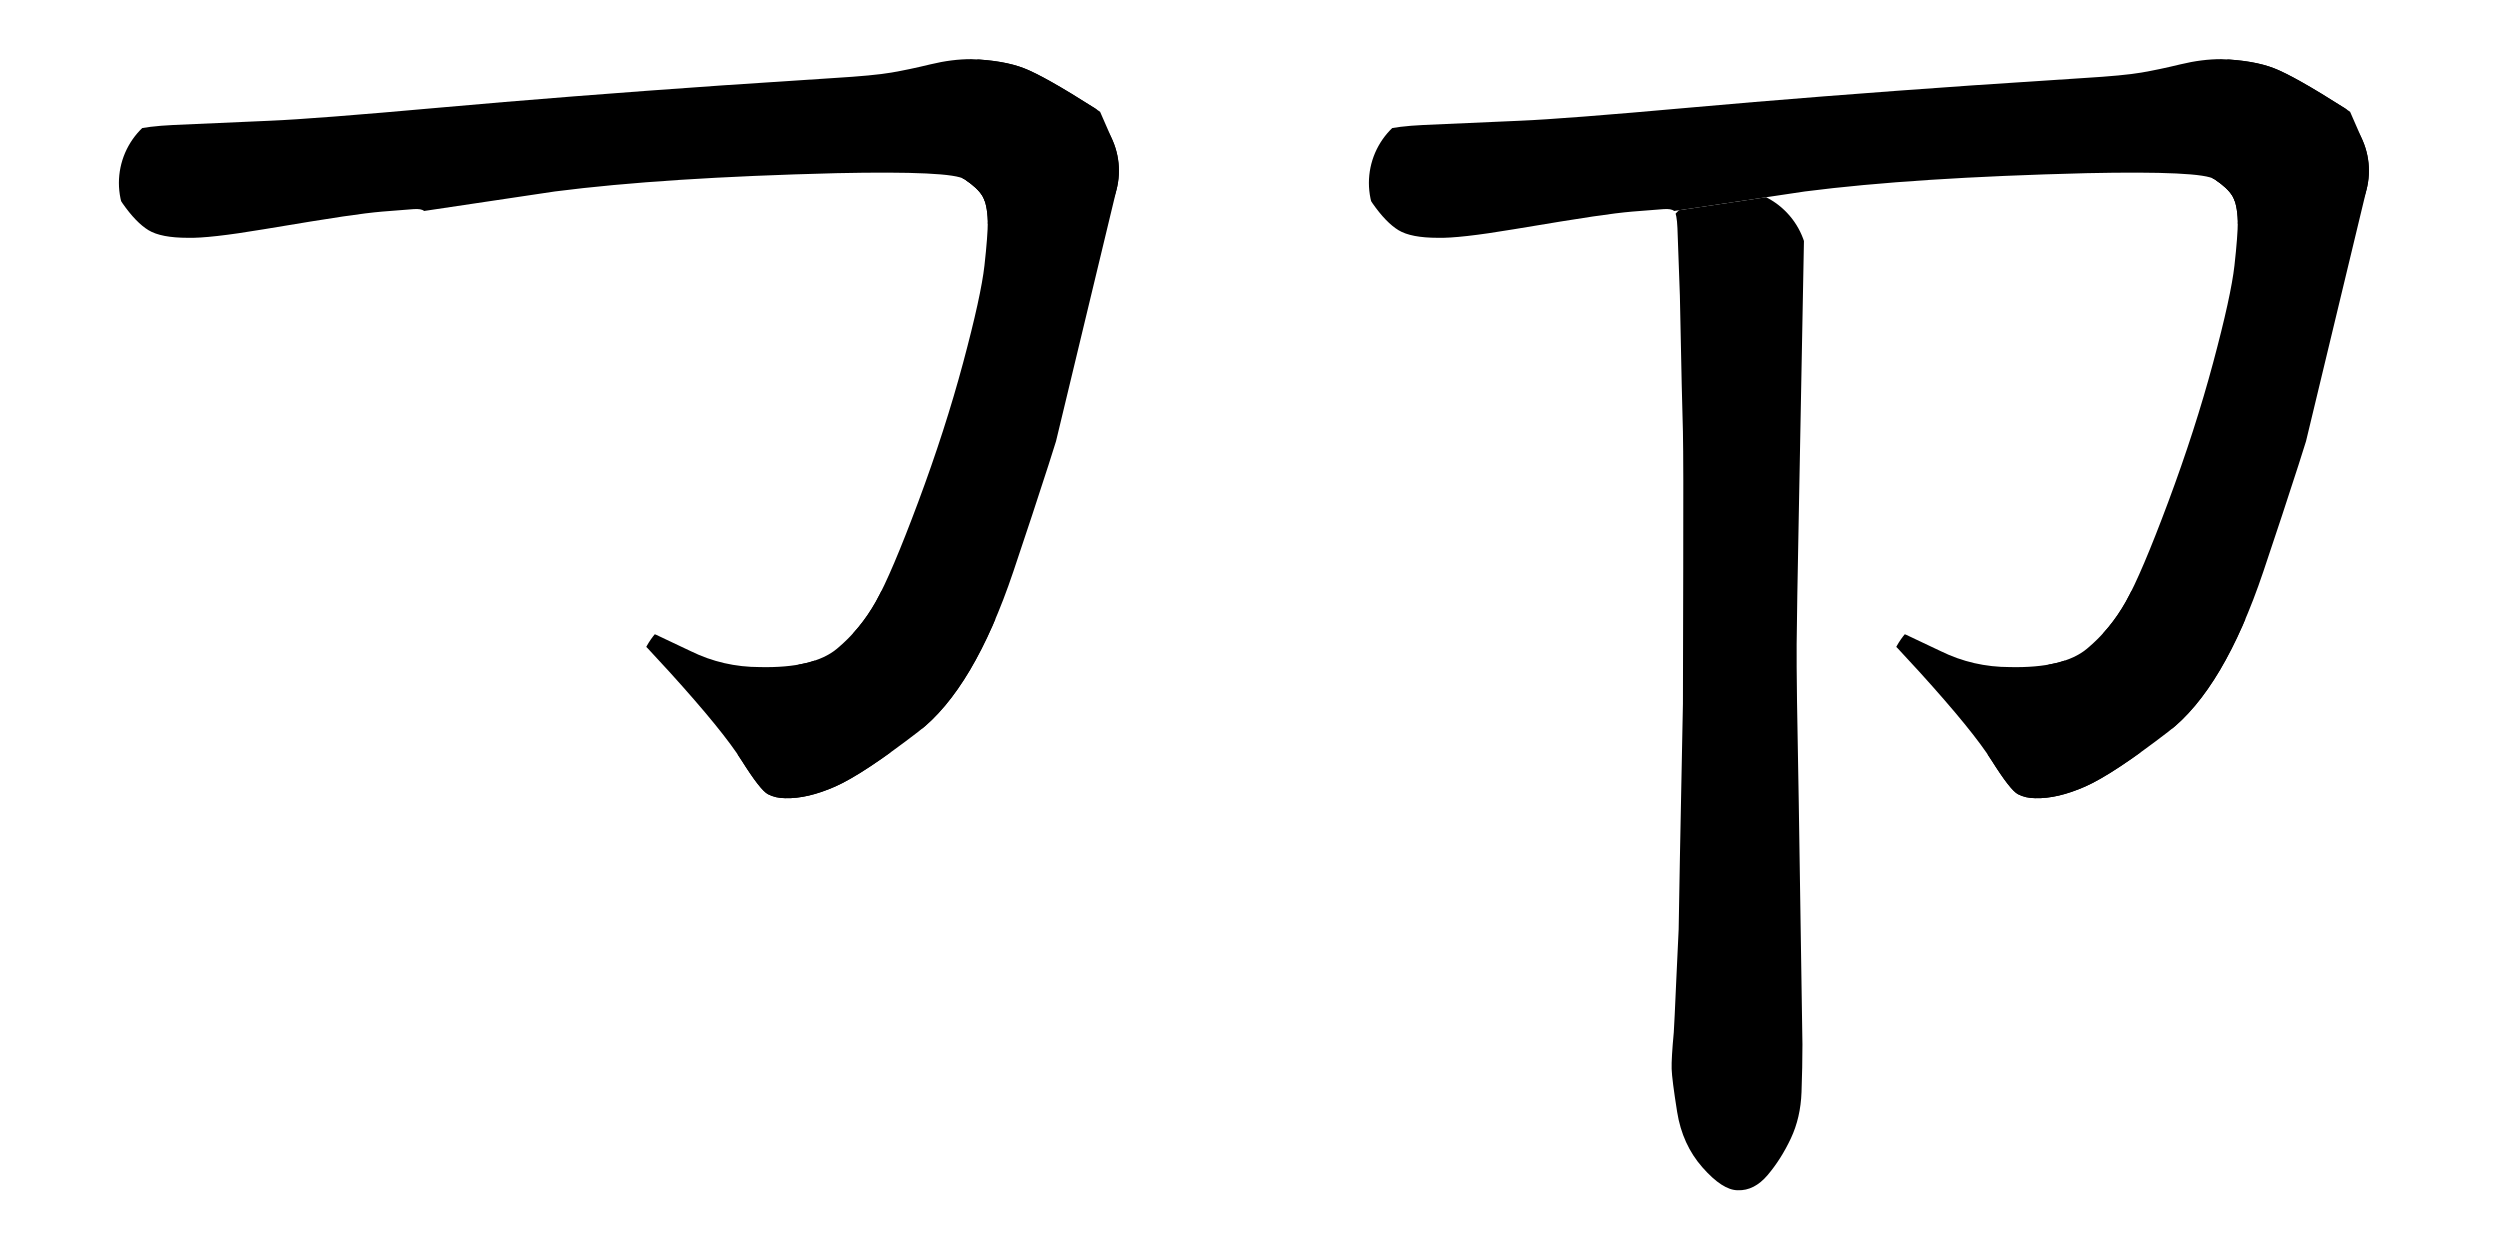 <svg xmlns="http://www.w3.org/2000/svg" width="820" height="410" viewBox="0 0 4100 2050" version="1.1"><g x="0" y="0"><g transform="translate(0)"><g x="0" y="0" clip-path="url(#M+695.5+346+Q+691+342,+678+343+L+627+347+Q+603+349,+562.5+355+Q+522+361,+432.5+376+Q+343+391,+308+390+Q+264+390,+243.5+377.5+Q+223+365,+201+333.5+Q+179+302,+179+264+Q+179+250,+189.5+229.5+Q+200+209,+284+205+L+443+198+Q+515+195,+721+176.5+Q+927+158,+1185+140+L+1367+128+Q+1433+124,+1462+119+Q+1491+114,+1526+105.5+Q+1561+97,+1593+97+Q+1646+99,+1679.5+112+Q+1713+125,+1795.5+177.5+Q+1878+230,+1868+325+Q+1865+345,+1855+371+L+1830+425+Q+1817+452,+1806.5+481.5+Q+1796+511,+1761.5+627.5+Q+1727+744,+1662+937+Q+1597+1130,+1506+1200+Q+1415+1270,+1369.5+1290+Q+1324+1310,+1288+1309+Q+1272+1309,+1259.5+1302.5+Q+1247+1296,+1216.5+1247.5+Q+1186+1199,+1098+1102+L+1062+1063+Q+1053+1055,+1055+1044+Q+1057+1033,+1076+1041+L+1133+1068+Q+1186+1094,+1246+1094+Q+1334+1096,+1372.5+1064+Q+1411+1032,+1436.5+986.5+Q+1462+941,+1506+823+Q+1550+705,+1579.5+595+Q+1609+485,+1614.5+435.5+Q+1620+386,+1620+363+Q+1619+334,+1611+321+Q+1603+308,+1582+294+Q+1561+280,+1372+284+Q+1089+291,+910+314+L+695.5+346+Z)"><defs><clipPath id="M+695.5+346+Q+691+342,+678+343+L+627+347+Q+603+349,+562.5+355+Q+522+361,+432.5+376+Q+343+391,+308+390+Q+264+390,+243.5+377.5+Q+223+365,+201+333.5+Q+179+302,+179+264+Q+179+250,+189.5+229.5+Q+200+209,+284+205+L+443+198+Q+515+195,+721+176.5+Q+927+158,+1185+140+L+1367+128+Q+1433+124,+1462+119+Q+1491+114,+1526+105.5+Q+1561+97,+1593+97+Q+1646+99,+1679.5+112+Q+1713+125,+1795.5+177.5+Q+1878+230,+1868+325+Q+1865+345,+1855+371+L+1830+425+Q+1817+452,+1806.5+481.5+Q+1796+511,+1761.5+627.5+Q+1727+744,+1662+937+Q+1597+1130,+1506+1200+Q+1415+1270,+1369.5+1290+Q+1324+1310,+1288+1309+Q+1272+1309,+1259.5+1302.5+Q+1247+1296,+1216.5+1247.5+Q+1186+1199,+1098+1102+L+1062+1063+Q+1053+1055,+1055+1044+Q+1057+1033,+1076+1041+L+1133+1068+Q+1186+1094,+1246+1094+Q+1334+1096,+1372.5+1064+Q+1411+1032,+1436.5+986.5+Q+1462+941,+1506+823+Q+1550+705,+1579.5+595+Q+1609+485,+1614.5+435.5+Q+1620+386,+1620+363+Q+1619+334,+1611+321+Q+1603+308,+1582+294+Q+1561+280,+1372+284+Q+1089+291,+910+314+L+695.5+346+Z"><path d="M 695.5 346 Q 691 342, 678 343 L 627 347 Q 603 349, 562.5 355 Q 522 361, 432.5 376 Q 343 391, 308 390 Q 264 390, 243.5 377.5 Q 223 365, 201 333.5 Q 179 302, 179 264 Q 179 250, 189.5 229.5 Q 200 209, 284 205 L 443 198 Q 515 195, 721 176.5 Q 927 158, 1185 140 L 1367 128 Q 1433 124, 1462 119 Q 1491 114, 1526 105.5 Q 1561 97, 1593 97 Q 1646 99, 1679.5 112 Q 1713 125, 1795.5 177.5 Q 1878 230, 1868 325 Q 1865 345, 1855 371 L 1830 425 Q 1817 452, 1806.5 481.5 Q 1796 511, 1761.5 627.5 Q 1727 744, 1662 937 Q 1597 1130, 1506 1200 Q 1415 1270, 1369.5 1290 Q 1324 1310, 1288 1309 Q 1272 1309, 1259.5 1302.5 Q 1247 1296, 1216.5 1247.5 Q 1186 1199, 1098 1102 L 1062 1063 Q 1053 1055, 1055 1044 Q 1057 1033, 1076 1041 L 1133 1068 Q 1186 1094, 1246 1094 Q 1334 1096, 1372.5 1064 Q 1411 1032, 1436.5 986.5 Q 1462 941, 1506 823 Q 1550 705, 1579.5 595 Q 1609 485, 1614.5 435.5 Q 1620 386, 1620 363 Q 1619 334, 1611 321 Q 1603 308, 1582 294 Q 1561 280, 1372 284 Q 1089 291, 910 314 L 695.5 346 Z" fill="#F00"></path></clipPath></defs><g x="0" y="0"><path d="M320 300 L1675 200" fill="transparent" stroke="black" stroke-width="250" stroke-linecap="round"></path></g><g x="0" y="0"><path d="M1675 200 L1710 280" fill="transparent" stroke="black" stroke-width="250" stroke-linecap="round"></path></g><g x="0" y="0"><path d="M1710 280 L1520 1070" fill="transparent" stroke="black" stroke-width="250" stroke-linecap="round"></path></g><g x="0" y="0"><path d="M1520 1070 L1335 1235" fill="transparent" stroke="black" stroke-width="250" stroke-linecap="round"></path></g><g x="0" y="0"><path d="M1335 1235 L1170 1120" fill="transparent" stroke="black" stroke-width="250" stroke-linecap="round"></path></g></g></g><g transform="translate(2050)"><g x="0" y="0" clip-path="url(#M+695.5+346+Q+691+342,+678+343+L+627+347+Q+603+349,+562.5+355+Q+522+361,+432.5+376+Q+343+391,+308+390+Q+264+390,+243.5+377.5+Q+223+365,+201+333.5+Q+179+302,+179+264+Q+179+250,+189.5+229.5+Q+200+209,+284+205+L+443+198+Q+515+195,+721+176.5+Q+927+158,+1185+140+L+1367+128+Q+1433+124,+1462+119+Q+1491+114,+1526+105.5+Q+1561+97,+1593+97+Q+1646+99,+1679.5+112+Q+1713+125,+1795.5+177.5+Q+1878+230,+1868+325+Q+1865+345,+1855+371+L+1830+425+Q+1817+452,+1806.5+481.5+Q+1796+511,+1761.5+627.5+Q+1727+744,+1662+937+Q+1597+1130,+1506+1200+Q+1415+1270,+1369.5+1290+Q+1324+1310,+1288+1309+Q+1272+1309,+1259.5+1302.5+Q+1247+1296,+1216.5+1247.5+Q+1186+1199,+1098+1102+L+1062+1063+Q+1053+1055,+1055+1044+Q+1057+1033,+1076+1041+L+1133+1068+Q+1186+1094,+1246+1094+Q+1334+1096,+1372.5+1064+Q+1411+1032,+1436.5+986.5+Q+1462+941,+1506+823+Q+1550+705,+1579.5+595+Q+1609+485,+1614.5+435.5+Q+1620+386,+1620+363+Q+1619+334,+1611+321+Q+1603+308,+1582+294+Q+1561+280,+1372+284+Q+1089+291,+910+314+L+695.5+346+Z)"><defs><clipPath id="M+695.5+346+Q+691+342,+678+343+L+627+347+Q+603+349,+562.5+355+Q+522+361,+432.5+376+Q+343+391,+308+390+Q+264+390,+243.5+377.5+Q+223+365,+201+333.5+Q+179+302,+179+264+Q+179+250,+189.5+229.5+Q+200+209,+284+205+L+443+198+Q+515+195,+721+176.5+Q+927+158,+1185+140+L+1367+128+Q+1433+124,+1462+119+Q+1491+114,+1526+105.5+Q+1561+97,+1593+97+Q+1646+99,+1679.5+112+Q+1713+125,+1795.5+177.5+Q+1878+230,+1868+325+Q+1865+345,+1855+371+L+1830+425+Q+1817+452,+1806.5+481.5+Q+1796+511,+1761.5+627.5+Q+1727+744,+1662+937+Q+1597+1130,+1506+1200+Q+1415+1270,+1369.5+1290+Q+1324+1310,+1288+1309+Q+1272+1309,+1259.5+1302.5+Q+1247+1296,+1216.5+1247.5+Q+1186+1199,+1098+1102+L+1062+1063+Q+1053+1055,+1055+1044+Q+1057+1033,+1076+1041+L+1133+1068+Q+1186+1094,+1246+1094+Q+1334+1096,+1372.5+1064+Q+1411+1032,+1436.5+986.5+Q+1462+941,+1506+823+Q+1550+705,+1579.5+595+Q+1609+485,+1614.5+435.5+Q+1620+386,+1620+363+Q+1619+334,+1611+321+Q+1603+308,+1582+294+Q+1561+280,+1372+284+Q+1089+291,+910+314+L+695.5+346+Z"><path d="M 695.5 346 Q 691 342, 678 343 L 627 347 Q 603 349, 562.5 355 Q 522 361, 432.5 376 Q 343 391, 308 390 Q 264 390, 243.5 377.5 Q 223 365, 201 333.5 Q 179 302, 179 264 Q 179 250, 189.5 229.5 Q 200 209, 284 205 L 443 198 Q 515 195, 721 176.5 Q 927 158, 1185 140 L 1367 128 Q 1433 124, 1462 119 Q 1491 114, 1526 105.5 Q 1561 97, 1593 97 Q 1646 99, 1679.5 112 Q 1713 125, 1795.5 177.5 Q 1878 230, 1868 325 Q 1865 345, 1855 371 L 1830 425 Q 1817 452, 1806.5 481.5 Q 1796 511, 1761.5 627.5 Q 1727 744, 1662 937 Q 1597 1130, 1506 1200 Q 1415 1270, 1369.5 1290 Q 1324 1310, 1288 1309 Q 1272 1309, 1259.5 1302.5 Q 1247 1296, 1216.5 1247.5 Q 1186 1199, 1098 1102 L 1062 1063 Q 1053 1055, 1055 1044 Q 1057 1033, 1076 1041 L 1133 1068 Q 1186 1094, 1246 1094 Q 1334 1096, 1372.5 1064 Q 1411 1032, 1436.5 986.5 Q 1462 941, 1506 823 Q 1550 705, 1579.5 595 Q 1609 485, 1614.5 435.5 Q 1620 386, 1620 363 Q 1619 334, 1611 321 Q 1603 308, 1582 294 Q 1561 280, 1372 284 Q 1089 291, 910 314 L 695.5 346 Z" fill="#F00"></path></clipPath></defs><g x="0" y="0"><path d="M320 300 L1675 200" fill="transparent" stroke="black" stroke-width="250" stroke-linecap="round"></path></g><g x="0" y="0"><path d="M1675 200 L1710 280" fill="transparent" stroke="black" stroke-width="250" stroke-linecap="round"></path></g><g x="0" y="0"><path d="M1710 280 L1520 1070" fill="transparent" stroke="black" stroke-width="250" stroke-linecap="round"></path></g><g x="0" y="0"><path d="M1520 1070 L1335 1235" fill="transparent" stroke="black" stroke-width="250" stroke-linecap="round"></path></g><g x="0" y="0"><path d="M1335 1235 L1170 1120" fill="transparent" stroke="black" stroke-width="250" stroke-linecap="round"></path></g></g><g x="0" y="0" clip-path="url(#M+910+314+L+900+845+Q+897+999,+896.5+1056.5+Q+896+1114,+900+1318+L+906+1713+Q+906+1749,+904.5+1791+Q+903+1833,+887+1867+Q+871+1901,+849+1927+Q+827+1953,+800+1952+Q+775+1952,+742+1914.5+Q+709+1877,+700.5+1823.5+Q+692+1770,+691.5+1753+Q+691+1736,+695+1693+Q+696+1678,+699+1609.5+Q+702+1541,+703+1524+L+705+1409+L+710+1154+Q+710+1108,+710.5+932.5+Q+711+757,+710+708+L+708+630+L+705+485+L+701+374+Q+700+350,+695.5+346+L+910+314+Z)"><defs><clipPath id="M+910+314+L+900+845+Q+897+999,+896.5+1056.5+Q+896+1114,+900+1318+L+906+1713+Q+906+1749,+904.5+1791+Q+903+1833,+887+1867+Q+871+1901,+849+1927+Q+827+1953,+800+1952+Q+775+1952,+742+1914.5+Q+709+1877,+700.5+1823.5+Q+692+1770,+691.5+1753+Q+691+1736,+695+1693+Q+696+1678,+699+1609.5+Q+702+1541,+703+1524+L+705+1409+L+710+1154+Q+710+1108,+710.5+932.5+Q+711+757,+710+708+L+708+630+L+705+485+L+701+374+Q+700+350,+695.5+346+L+910+314+Z"><path d="M 910 314 L 900 845 Q 897 999, 896.5 1056.5 Q 896 1114, 900 1318 L 906 1713 Q 906 1749, 904.5 1791 Q 903 1833, 887 1867 Q 871 1901, 849 1927 Q 827 1953, 800 1952 Q 775 1952, 742 1914.5 Q 709 1877, 700.5 1823.5 Q 692 1770, 691.5 1753 Q 691 1736, 695 1693 Q 696 1678, 699 1609.5 Q 702 1541, 703 1524 L 705 1409 L 710 1154 Q 710 1108, 710.5 932.5 Q 711 757, 710 708 L 708 630 L 705 485 L 701 374 Q 700 350, 695.5 346 L 910 314 Z" fill="#F00"></path></clipPath></defs><g x="0" y="0"><path d="M790 435 L800 1855" fill="transparent" stroke="black" stroke-width="250" stroke-linecap="round"></path></g></g></g></g></svg>
